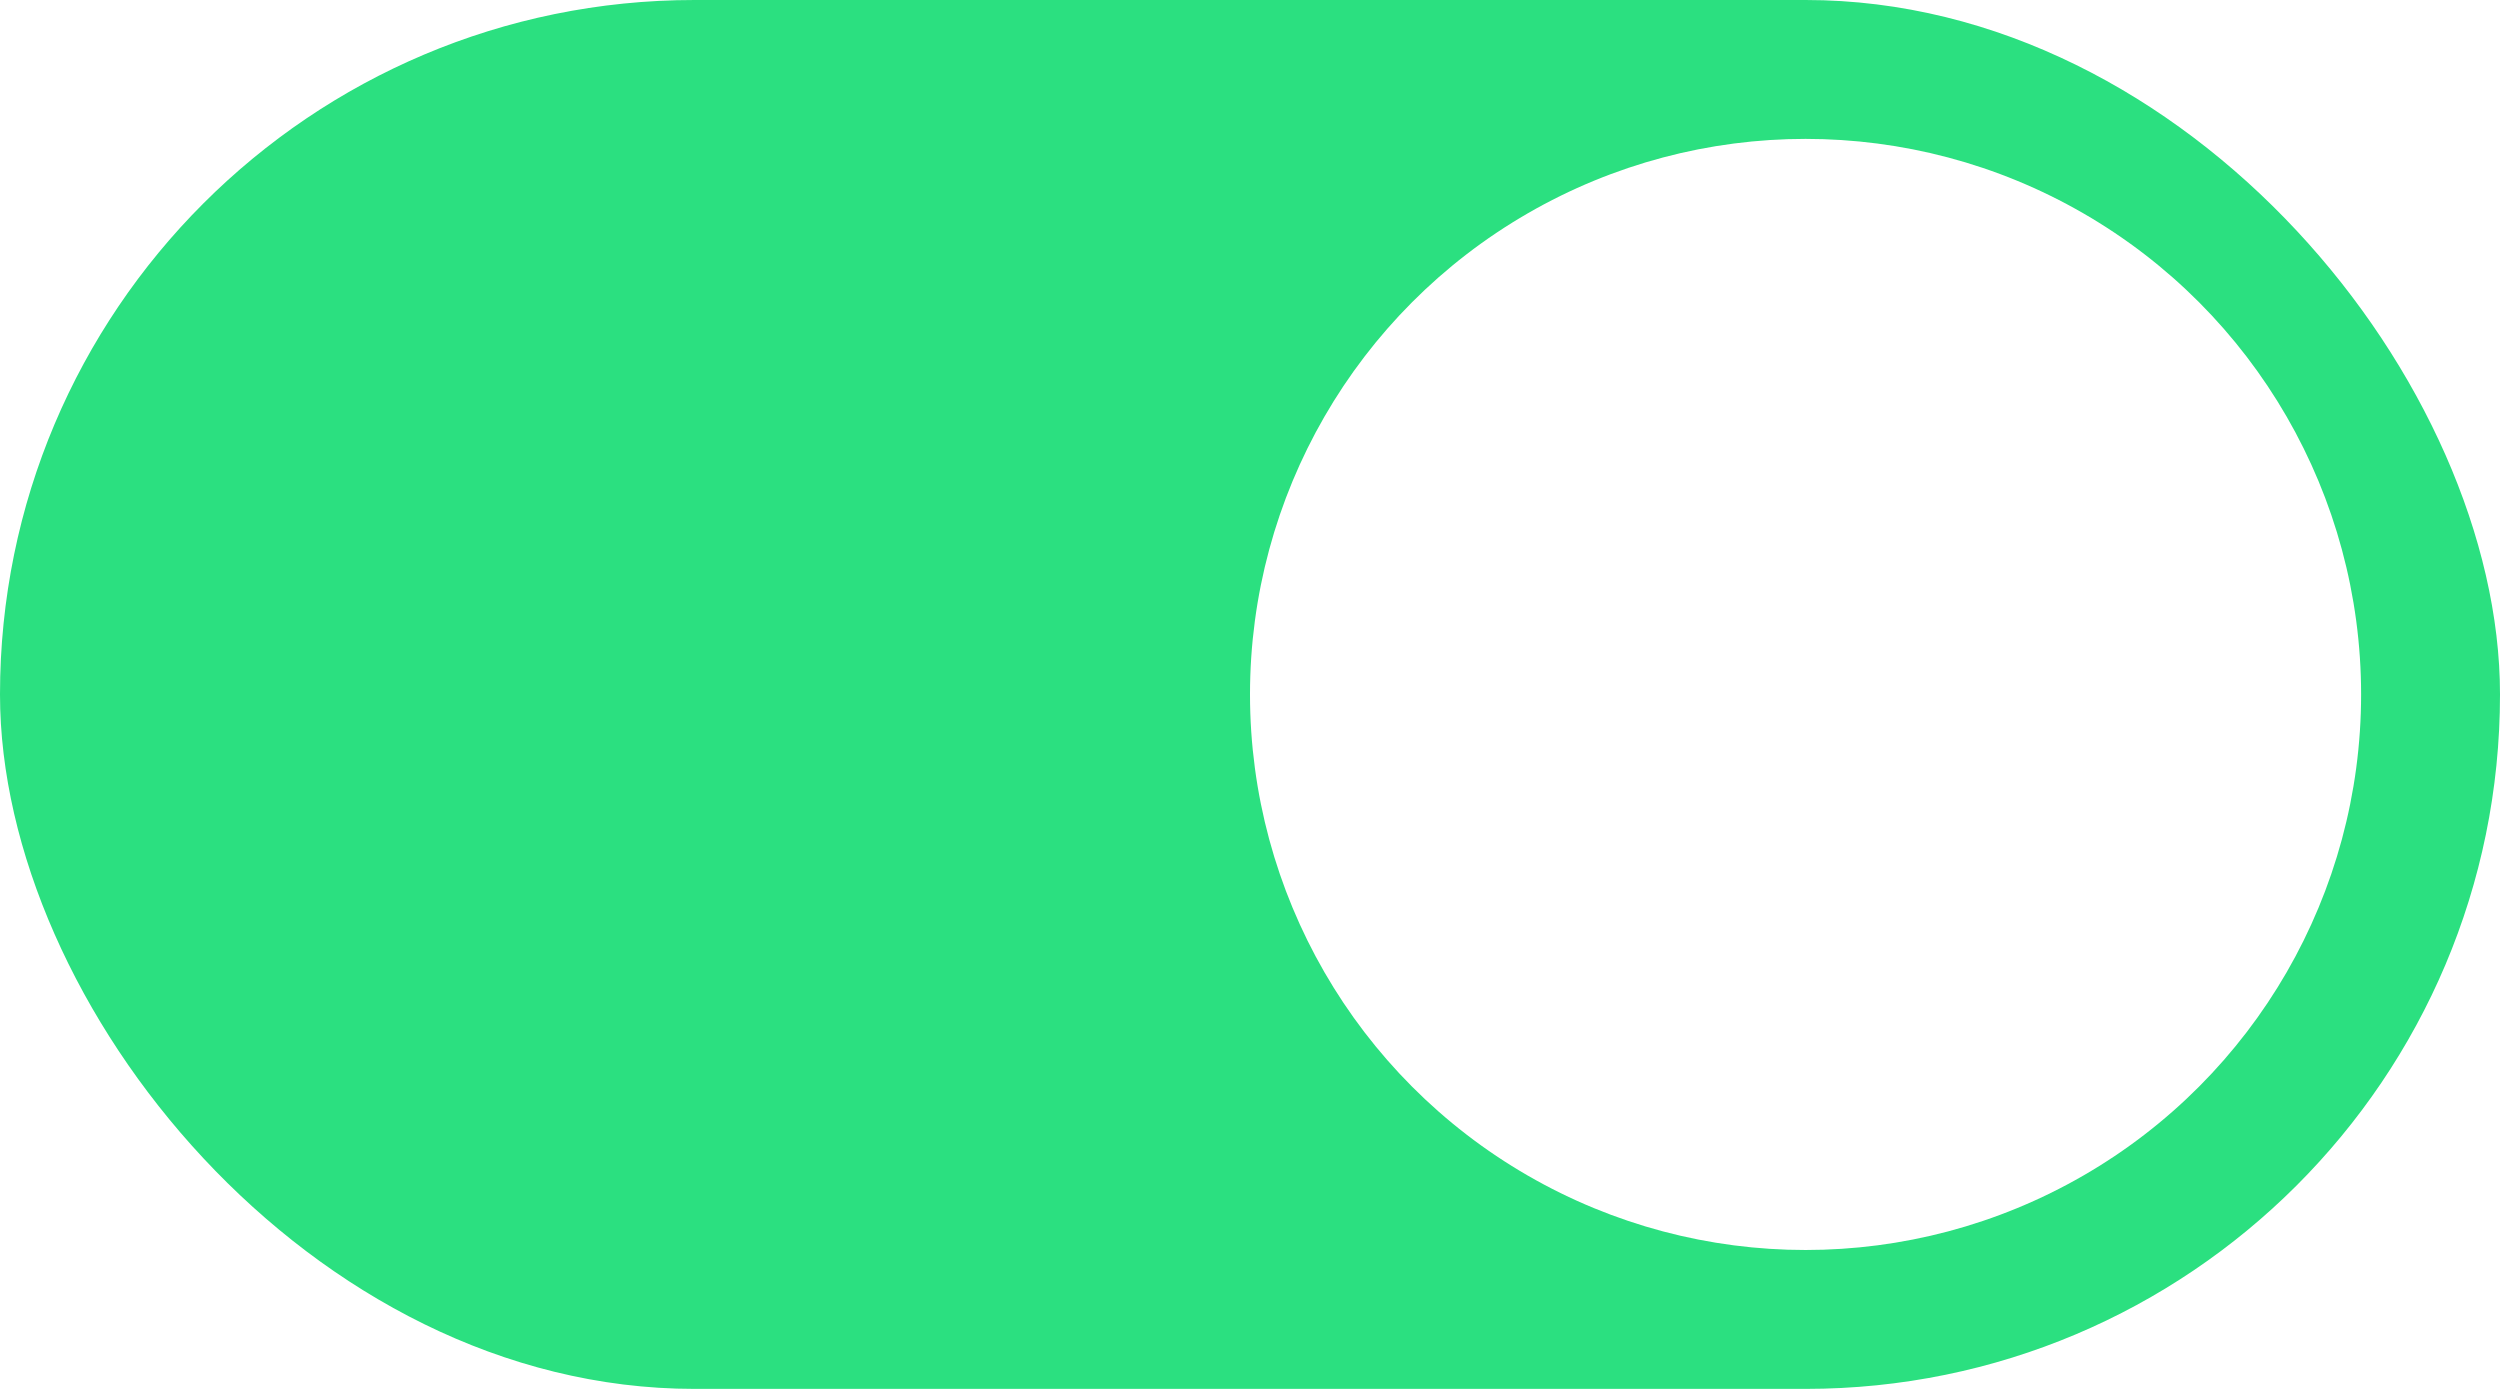<svg width="36" height="20" viewBox="0 0 36 20" fill="none" xmlns="http://www.w3.org/2000/svg">
<rect width="36" height="20" fill="#E5E5E5"/>
<g clip-path="url(#clip0_344_0)">
<rect width="1280" height="1748" transform="translate(-1174 -168)" fill="white"/>
<rect x="-1174" y="-94" width="1280" height="222" fill="white"/>
<rect width="36" height="20" rx="10" fill="#2BE080"/>
<circle cx="26" cy="10" r="8" fill="white"/>
</g>
<defs>
<clipPath id="clip0_344_0">
<rect width="1280" height="1748" fill="white" transform="translate(-1174 -168)"/>
</clipPath>
</defs>
</svg>
